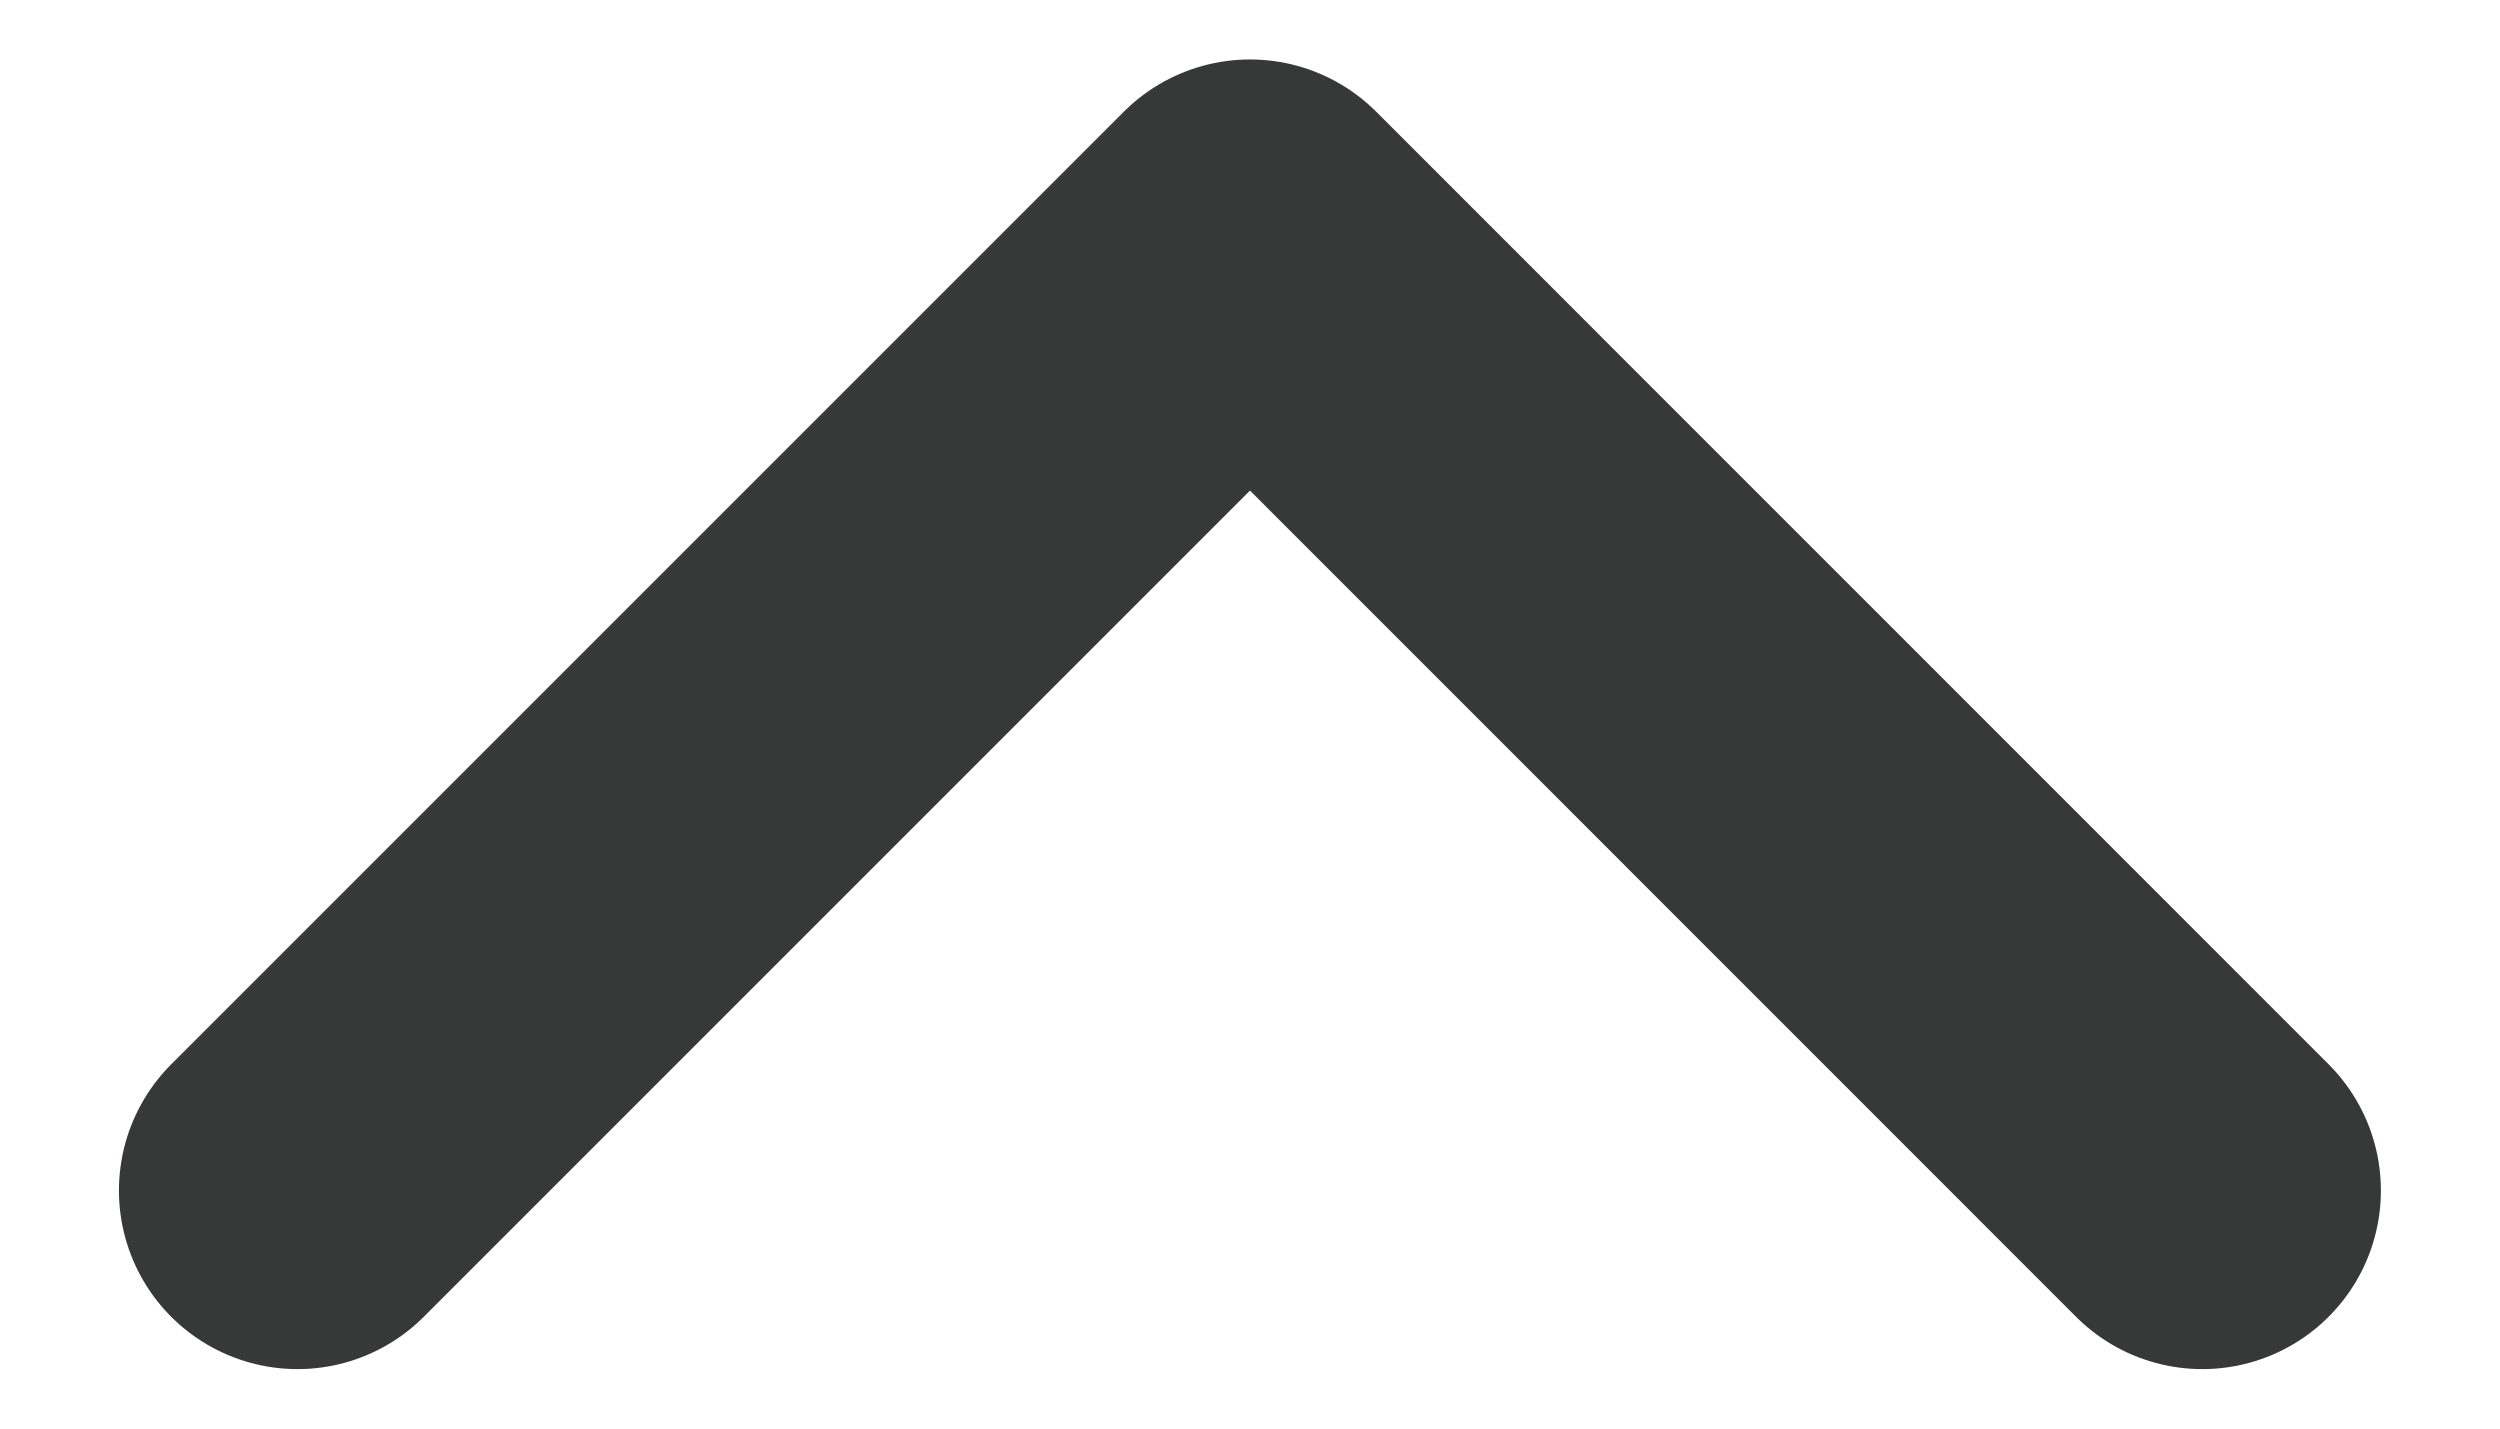 <svg width="14" height="8" viewBox="0 0 14 8" fill="none" xmlns="http://www.w3.org/2000/svg">
<path d="M1.666 6.667L7 1.333L12.333 6.667" stroke="#373838" stroke-width="2" stroke-linecap="round" stroke-linejoin="round"/>
</svg>
